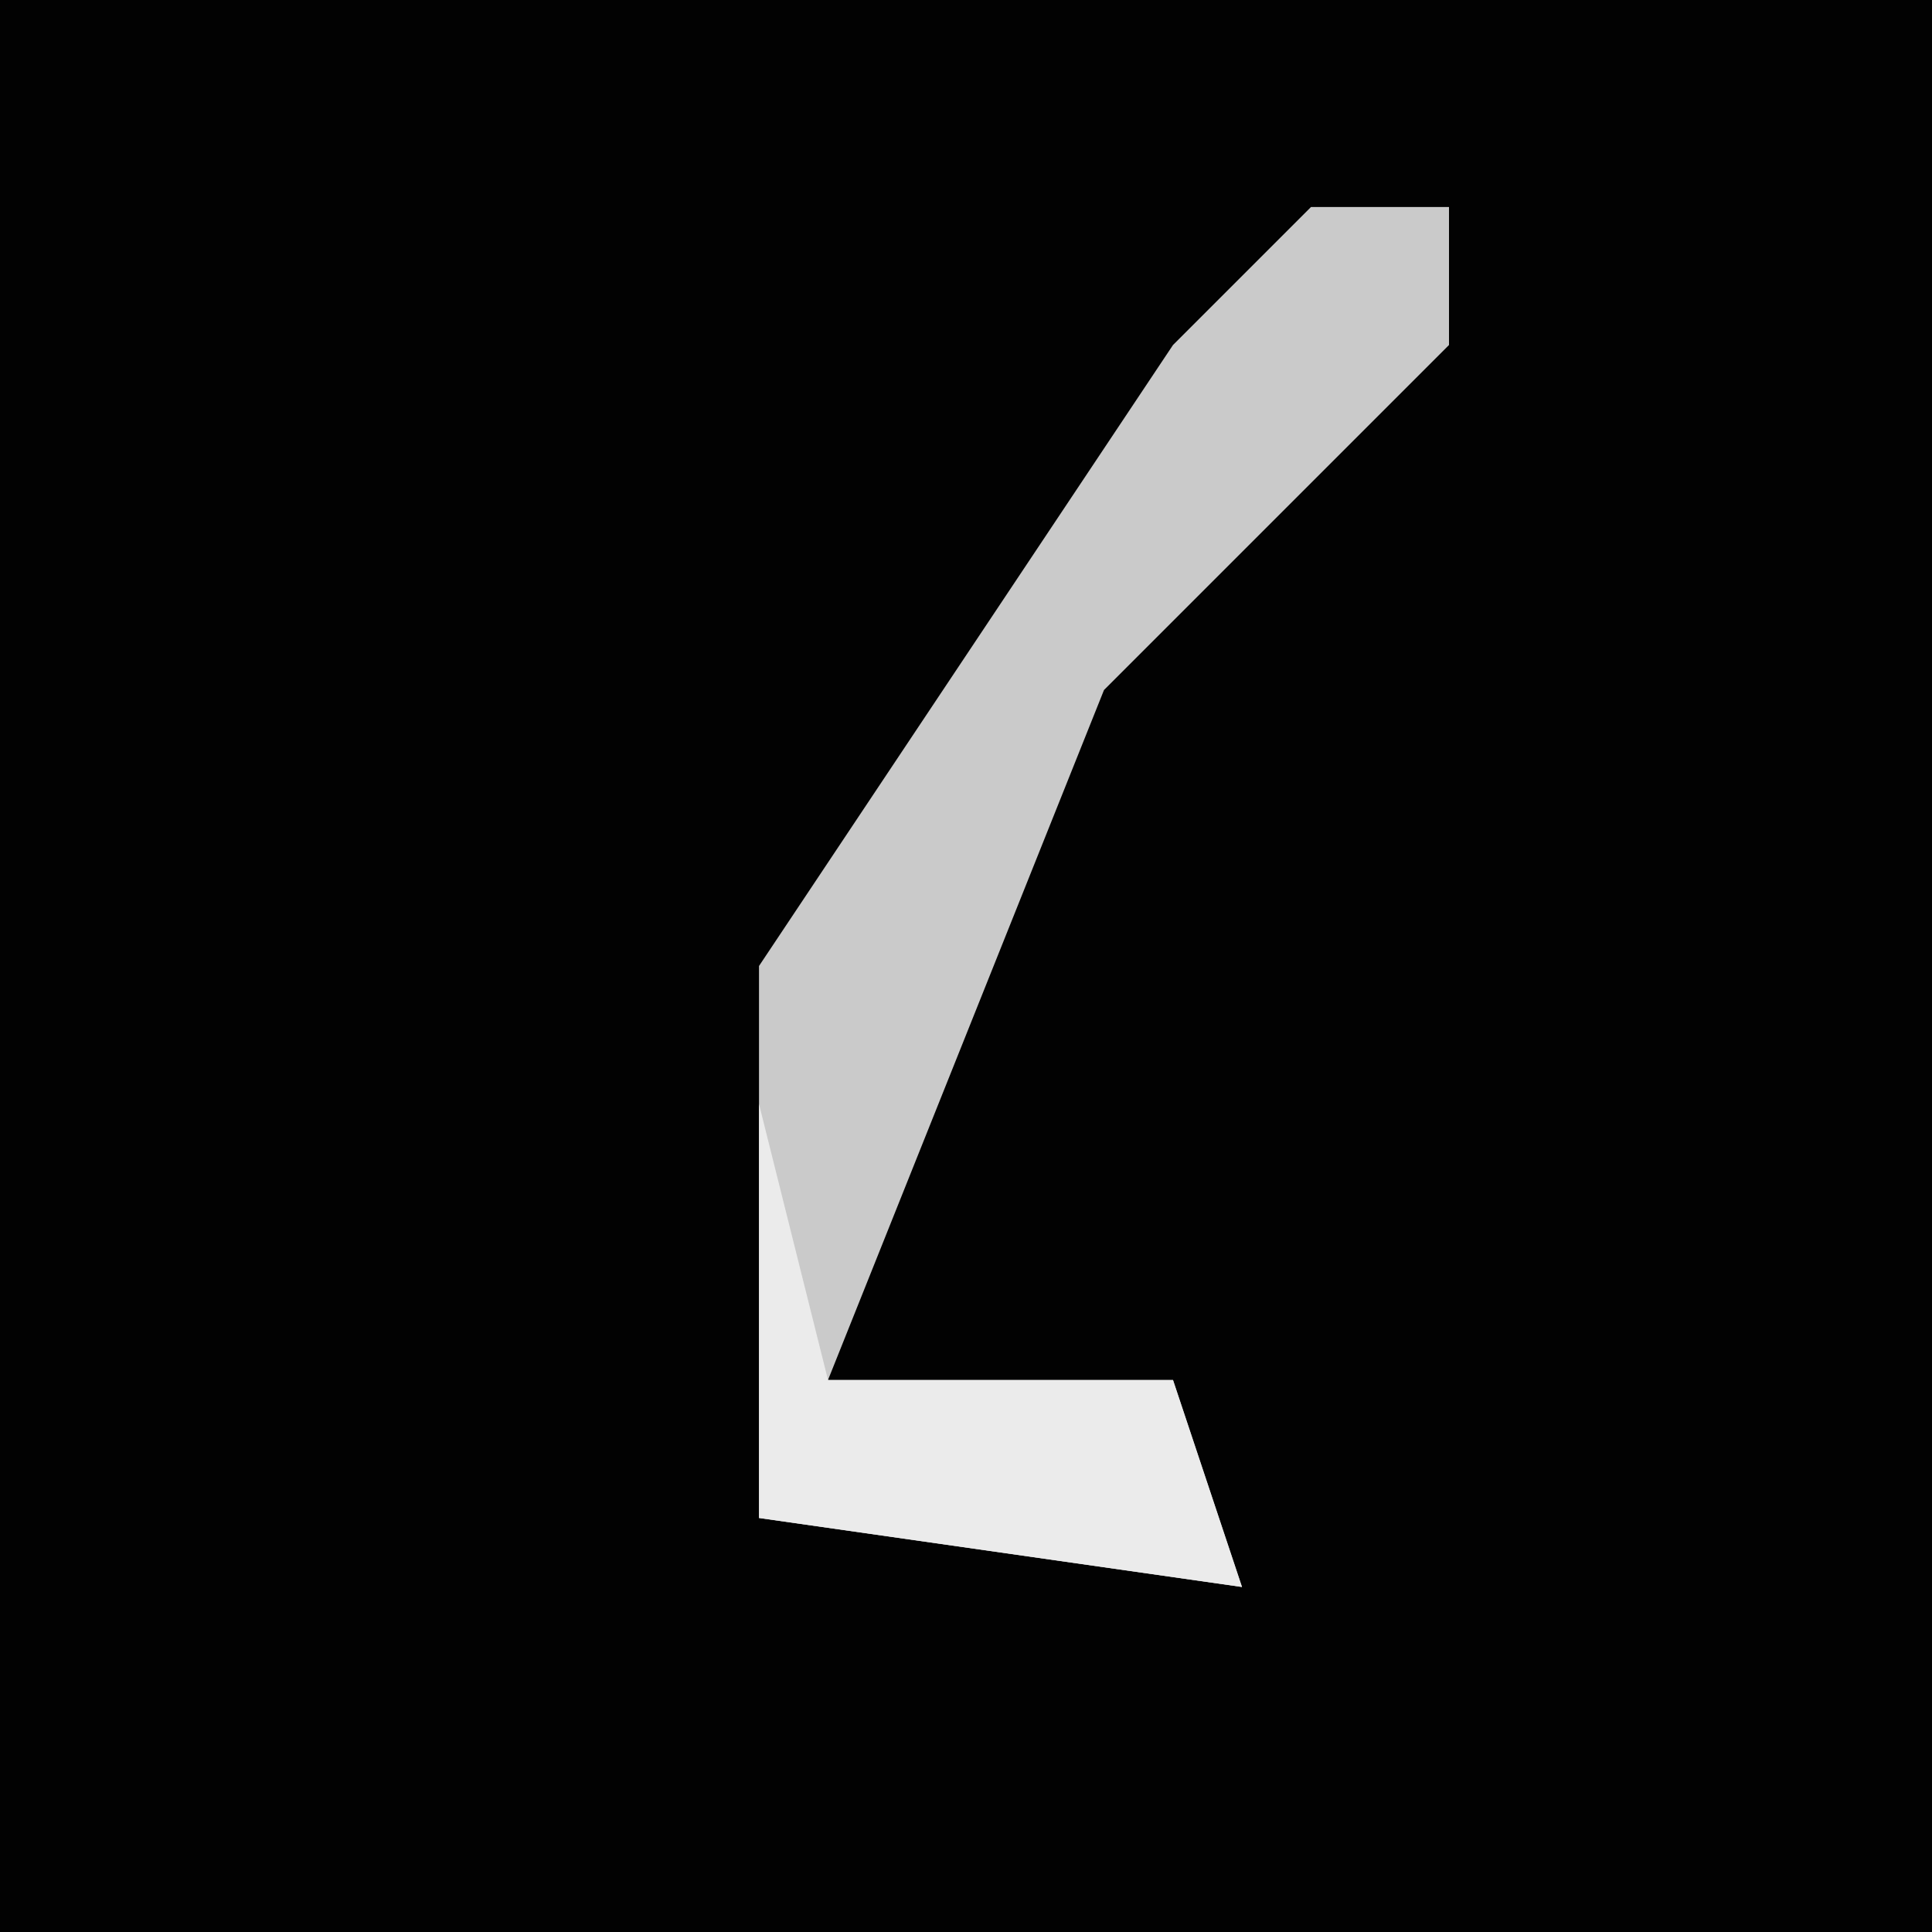 <?xml version="1.0" encoding="UTF-8"?>
<svg version="1.1" xmlns="http://www.w3.org/2000/svg" width="28" height="28">
<path d="M0,0 L28,0 L28,28 L0,28 Z " fill="#020202" transform="translate(0,0)"/>
<path d="M0,0 L2,0 L2,2 L-3,7 L-7,17 L-2,17 L-1,20 L-8,19 L-8,11 L-2,2 Z " fill="#CACACA" transform="translate(19,3)"/>
<path d="M0,0 L1,4 L6,4 L7,7 L0,6 Z " fill="#EBEBEB" transform="translate(11,16)"/>
</svg>
